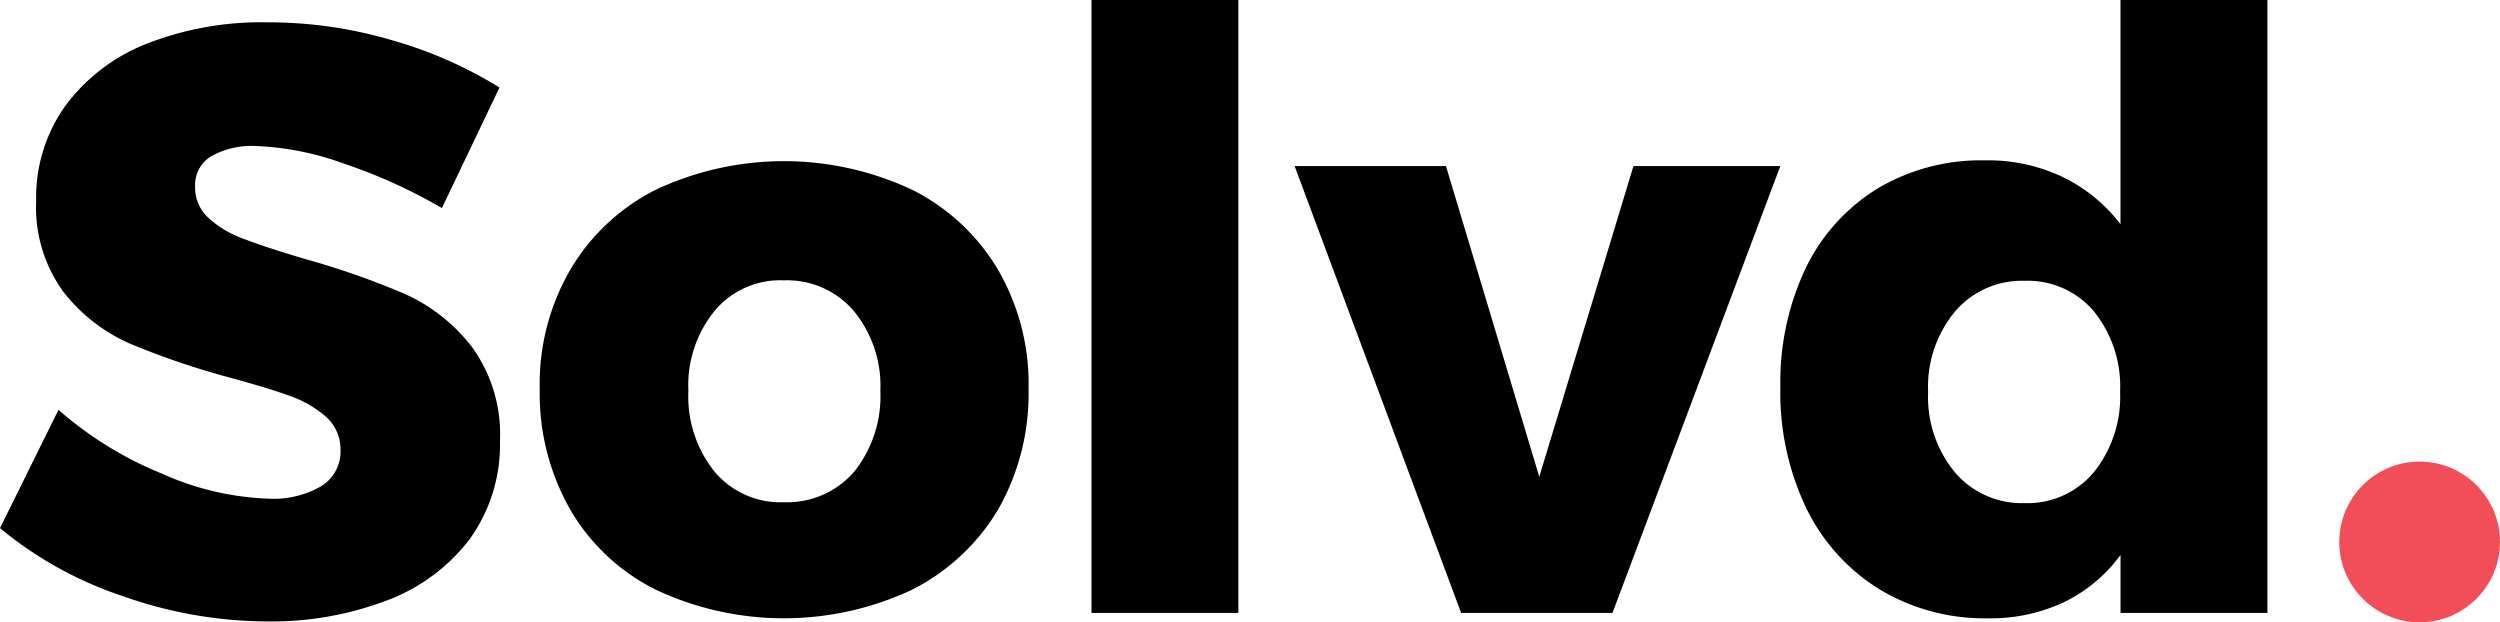 <svg xmlns="http://www.w3.org/2000/svg" id="Group_75" data-name="Group 75" viewBox="0 0 160.111 39.856">
    <defs>
        <style>
            .cls-1{fill:#f24e5a}
        </style>
    </defs>
    <g id="Group_74" data-name="Group 74">
        <path id="Path_86" d="M21.987 14.035a18.5 18.5 0 0 0-5.632-1.115 5.314 5.314 0 0 0-2.831.658 2.149 2.149 0 0 0-1.029 1.944 2.626 2.626 0 0 0 .886 2.03 6.583 6.583 0 0 0 2.23 1.315c.886.343 2.173.772 3.917 1.287a51.577 51.577 0 0 1 6.376 2.23 11.271 11.271 0 0 1 4.317 3.4 9.5 9.5 0 0 1 1.8 6 10.376 10.376 0 0 1-1.944 6.319 11.927 11.927 0 0 1-5.377 3.951 20.817 20.817 0 0 1-7.6 1.315 27.951 27.951 0 0 1-9.178-1.6A24.412 24.412 0 0 1 0 37.394l3.745-7.577a23.379 23.379 0 0 0 6.633 4.089 18.161 18.161 0 0 0 6.8 1.6 6.115 6.115 0 0 0 3.4-.8 2.6 2.6 0 0 0 1.229-2.316 2.79 2.79 0 0 0-.915-2.116 7.056 7.056 0 0 0-2.316-1.344q-1.415-.515-3.946-1.2a51.066 51.066 0 0 1-6.29-2.144A11.067 11.067 0 0 1 4.089 22.3a9.18 9.18 0 0 1-1.773-5.861 10.115 10.115 0 0 1 1.83-6.039 11.882 11.882 0 0 1 5.175-4A20.166 20.166 0 0 1 17.155 5 27.978 27.978 0 0 1 25.1 6.144a27.146 27.146 0 0 1 6.89 3.031l-3.688 7.72a34.145 34.145 0 0 0-6.315-2.86z" data-name="Path 86" transform="translate(0 -3.57)"/>
        <path id="Path_87" d="M144.745 37.93a13.33 13.33 0 0 1 5.518 5.146 14.582 14.582 0 0 1 1.944 7.634 15 15 0 0 1-1.944 7.691 13.516 13.516 0 0 1-5.518 5.146 19.314 19.314 0 0 1-16.411 0 13.086 13.086 0 0 1-5.489-5.146 15 15 0 0 1-1.945-7.691 14.582 14.582 0 0 1 1.944-7.634 13.266 13.266 0 0 1 5.489-5.146 19.314 19.314 0 0 1 16.411 0zm-12.637 7.748a7.547 7.547 0 0 0-1.687 5.146A7.667 7.667 0 0 0 132.108 56a5.512 5.512 0 0 0 4.432 1.944A5.677 5.677 0 0 0 141.028 56a7.719 7.719 0 0 0 1.687-5.175A7.561 7.561 0 0 0 141 45.678a5.609 5.609 0 0 0-4.46-1.944 5.464 5.464 0 0 0-4.432 1.944z" data-name="Path 87" transform="translate(-86.333 -25.779)"/>
        <path id="Path_88" d="M244.5 0h9.406v39.256H244.5z" data-name="Path 88" transform="translate(-174.595)"/>
        <path id="Path_89" d="M290 37.2h9.692l5.976 19.9 6.032-19.9h9.406l-10.75 28.62h-9.692z" data-name="Path 89" transform="translate(-207.086 -26.564)"/>
        <path id="Path_90" d="M429.993 0v39.256h-9.407v-3.717a9.708 9.708 0 0 1-3.631 3.031 11 11 0 0 1-4.832 1.029 13.042 13.042 0 0 1-6.976-1.858 12.558 12.558 0 0 1-4.689-5.2 17.163 17.163 0 0 1-1.658-7.748 17.04 17.04 0 0 1 1.63-7.634 12.23 12.23 0 0 1 4.6-5.089 12.965 12.965 0 0 1 6.89-1.8 11.115 11.115 0 0 1 4.946 1.058 10.3 10.3 0 0 1 3.717 3.031V0zm-11.122 30.249a7.692 7.692 0 0 0 1.687-5.146 7.667 7.667 0 0 0-1.687-5.175 5.551 5.551 0 0 0-4.432-1.944 5.632 5.632 0 0 0-4.46 1.973 7.561 7.561 0 0 0-1.715 5.146 7.561 7.561 0 0 0 1.715 5.146 5.632 5.632 0 0 0 4.46 1.973 5.535 5.535 0 0 0 4.432-1.973z" data-name="Path 90" transform="translate(-284.778)"/>
    </g>
    <circle id="Ellipse_1" cx="5.146" cy="5.146" r="5.146" class="cls-1" data-name="Ellipse 1" transform="translate(149.818 29.563)"/>
</svg>
